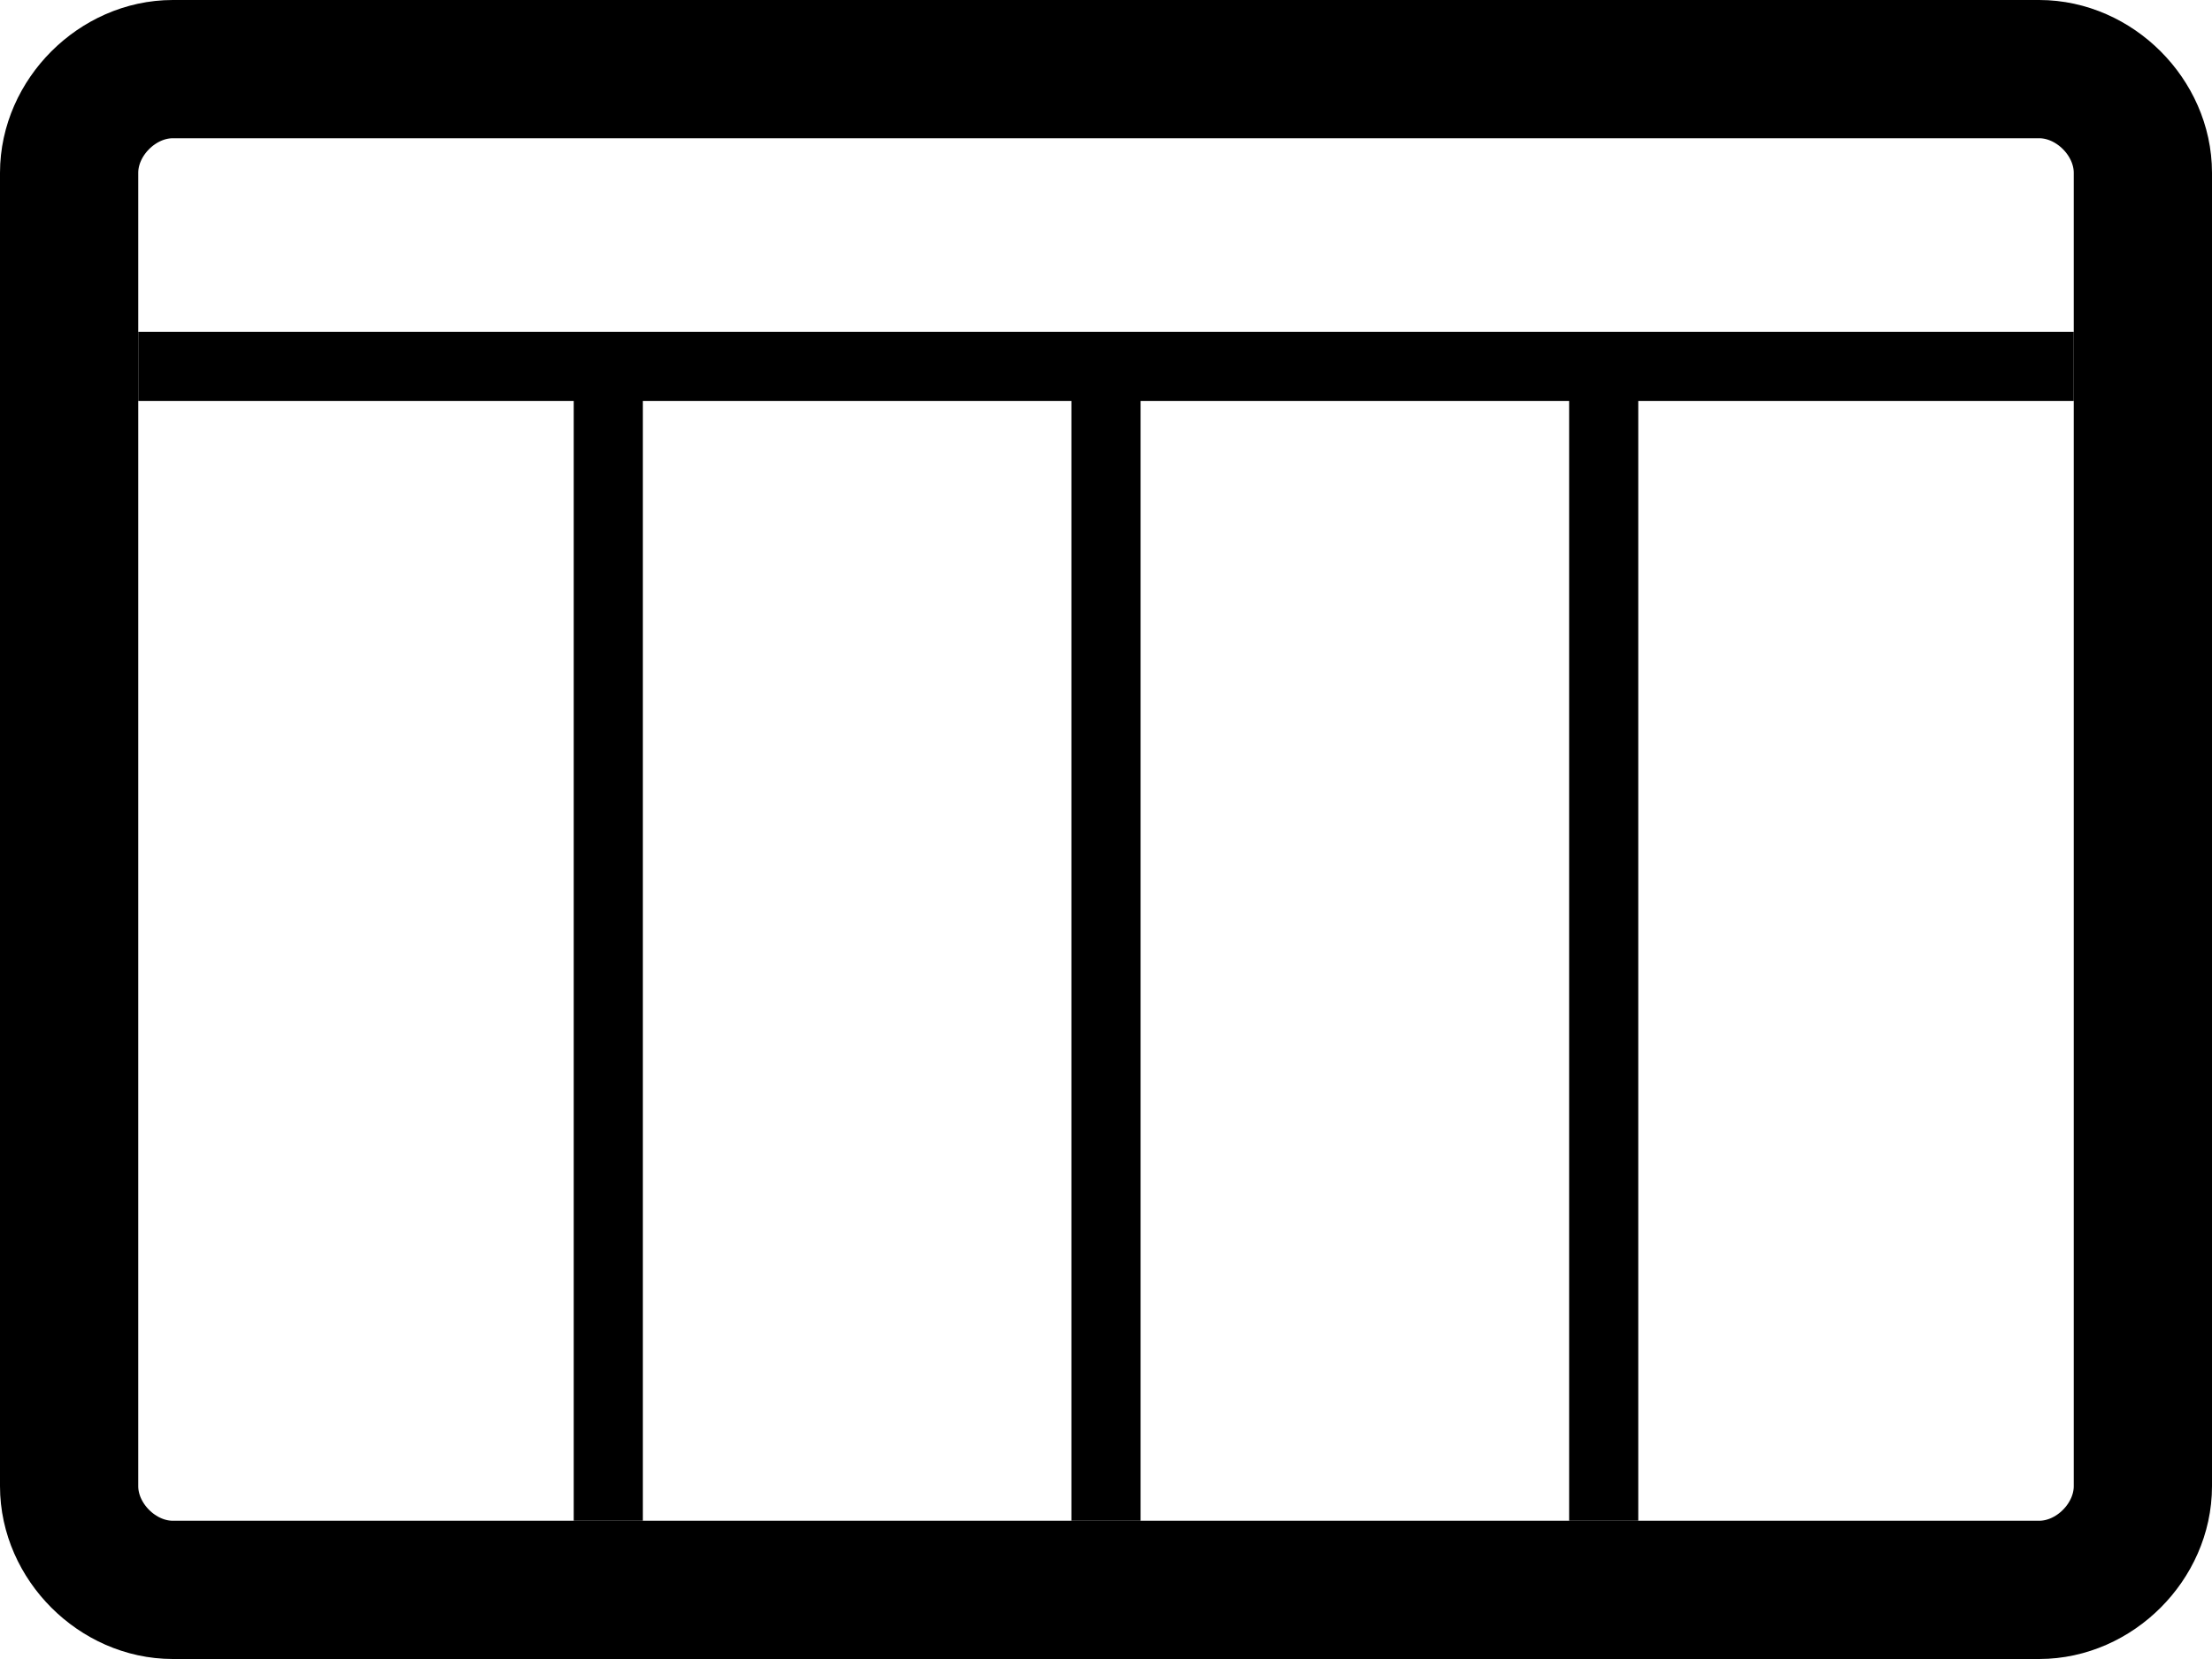 <?xml version="1.0" encoding="utf-8"?>
<!-- Generator: Adobe Illustrator 25.0.1, SVG Export Plug-In . SVG Version: 6.00 Build 0)  -->
<svg version="1.1" id="Layer_1" xmlns="http://www.w3.org/2000/svg" xmlns:xlink="http://www.w3.org/1999/xlink" x="0px" y="0px"
	 viewBox="0 0 32 24" style="enable-background:new 0 0 32 24;" xml:space="preserve">
<style type="text/css">
	.st0{fill:none;stroke:#000000;stroke-width:2;stroke-miterlimit:10;}
	.st1{fill:none;}
	.st2{opacity:0.35;fill:none;enable-background:new    ;}
</style>
<path class="st0" d="M29.5,23h-27C1.7,23,1,22.3,1,21.5v-19C1,1.7,1.7,1,2.5,1h27C30.3,1,31,1.7,31,2.5v19C31,22.3,30.3,23,29.5,23z
	"/>
<path class="st1" d="M-1,0"/>
<path class="st2" d="M24,5.8H30V22H24V5.8z"/>
<path d="M15.5,5.8h1V22h-1V5.8z M2,4.8h28v1H2V4.8z M8.3,5.8h1V22h-1V5.8z M22.7,5.8h1V22h-1V5.8z"/>
<path class="st2" d="M12,5.8h11V22H12V5.8z"/>
<path class="st2" d="M9,5.8h2V22H9V5.8z"/>
</svg>
